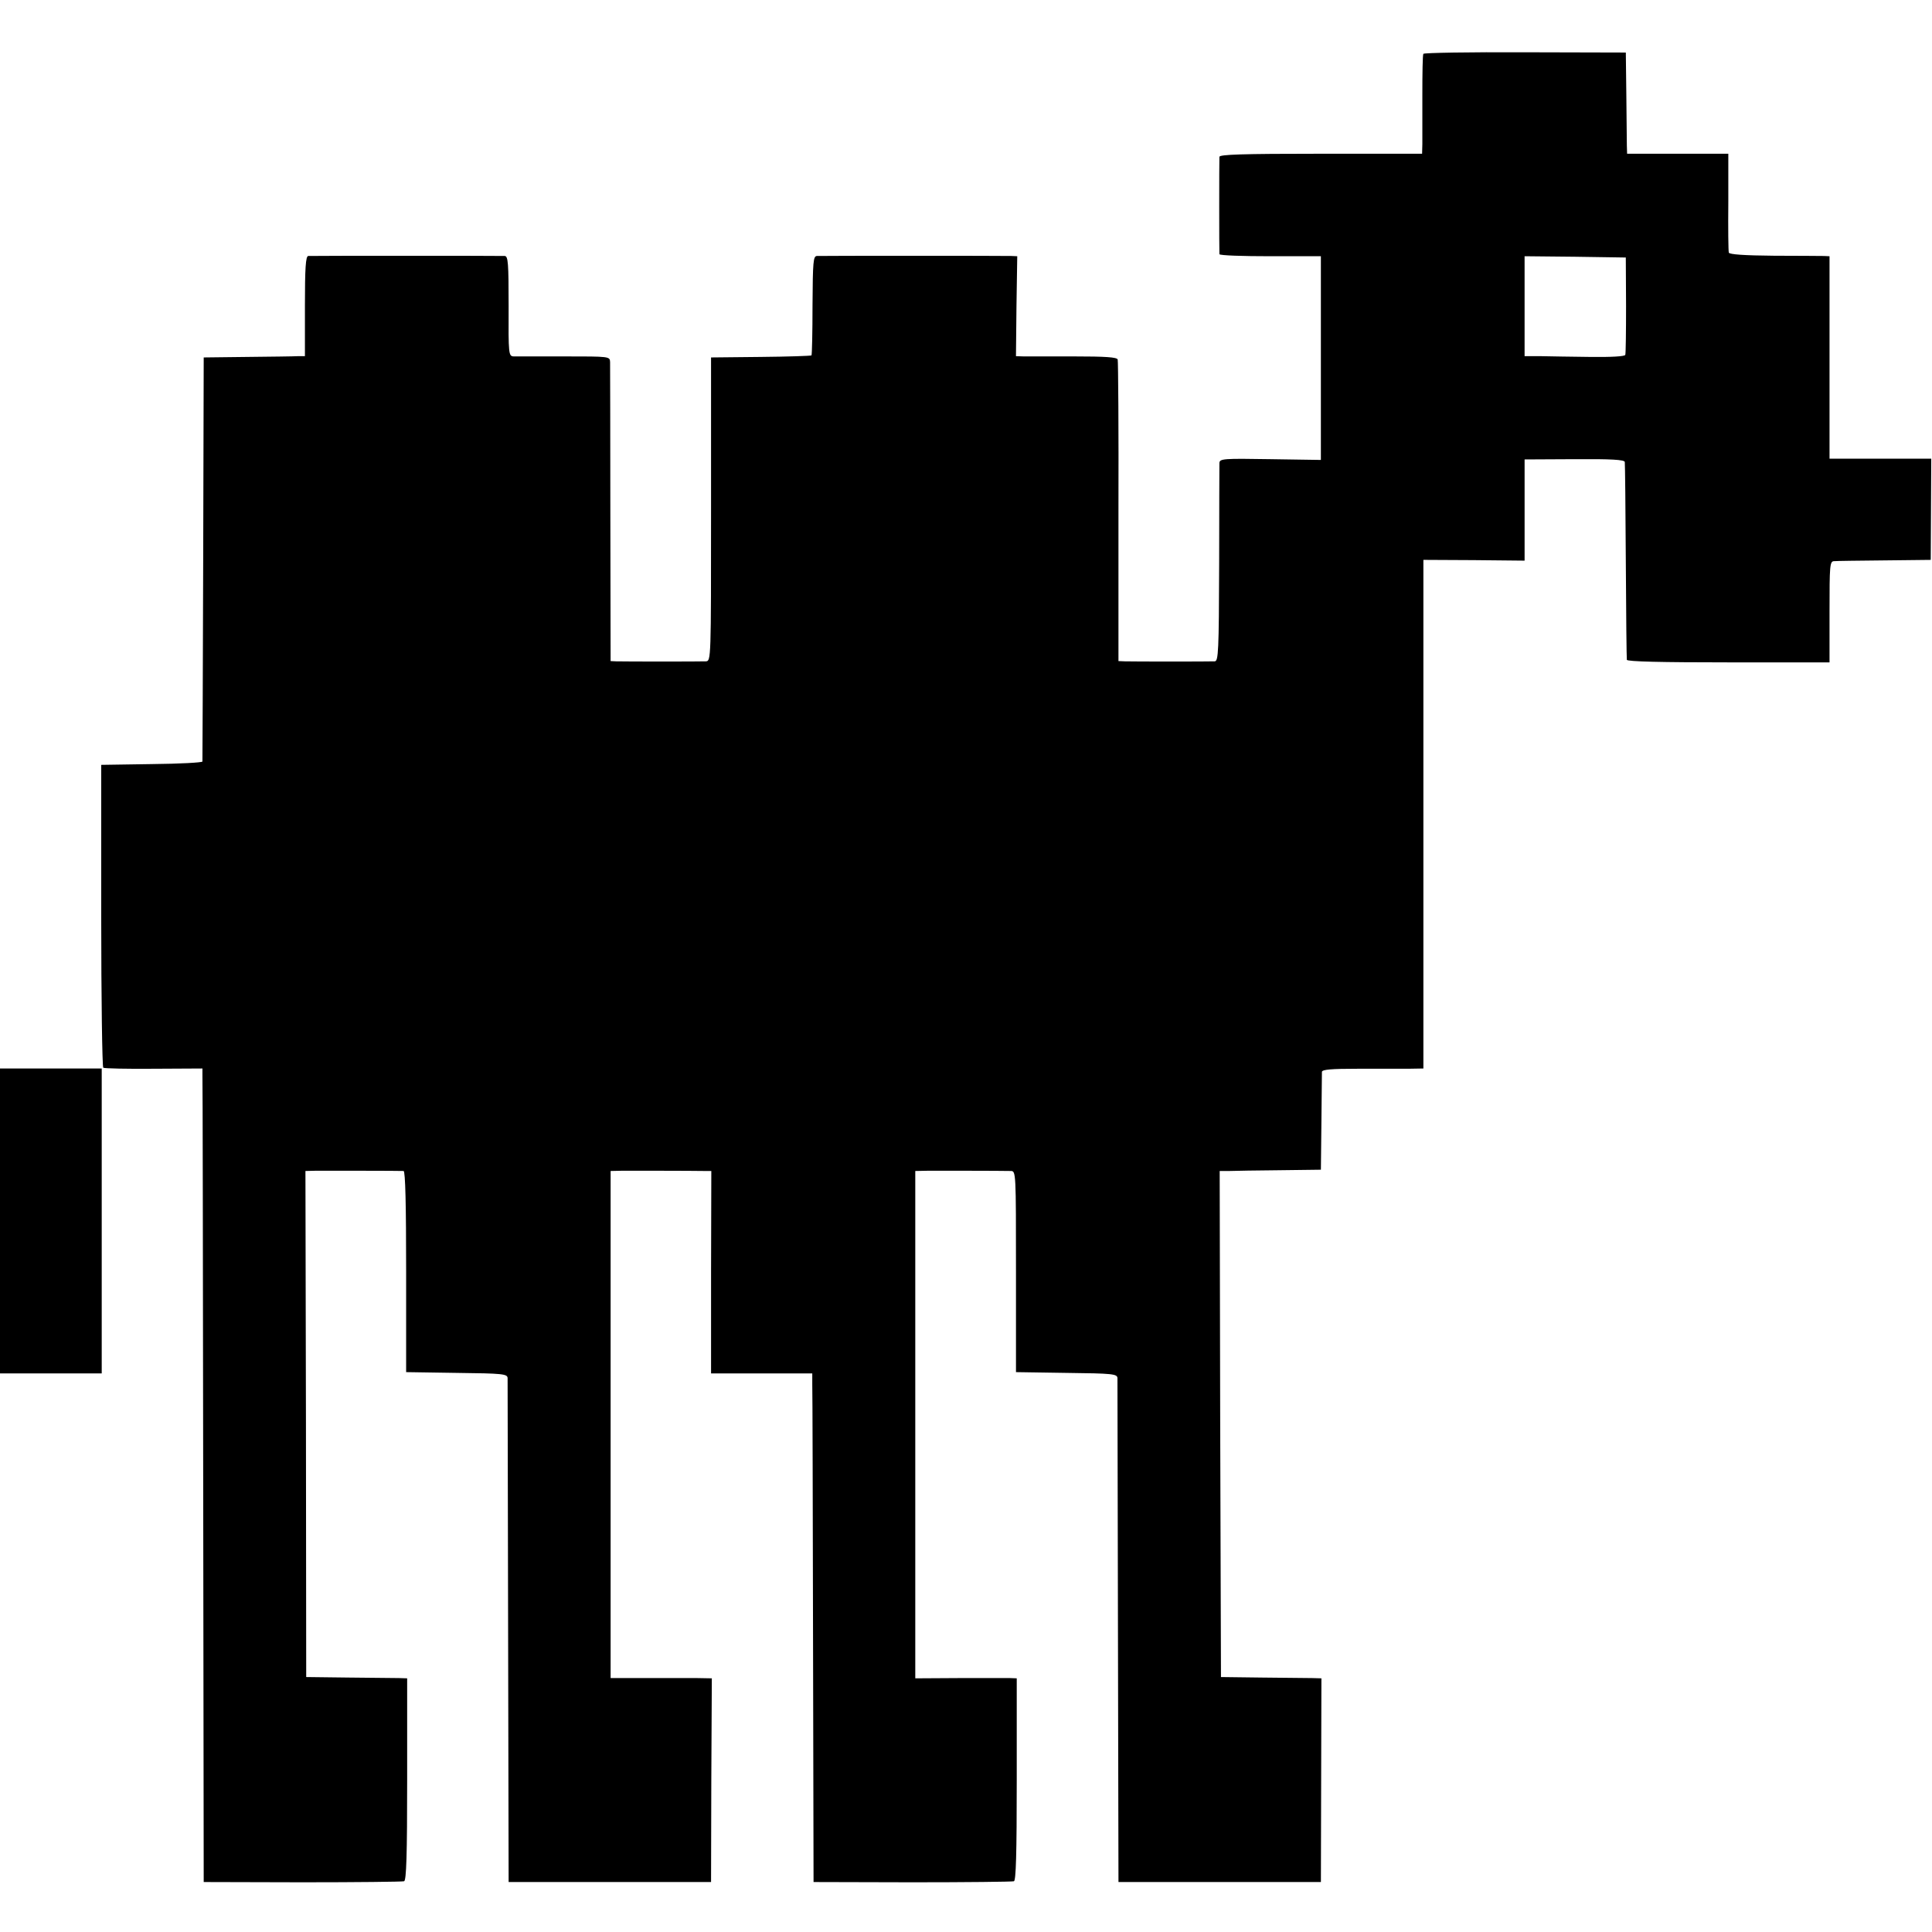 <?xml version="1.0" standalone="no"?>
<!DOCTYPE svg PUBLIC "-//W3C//DTD SVG 20010904//EN"
 "http://www.w3.org/TR/2001/REC-SVG-20010904/DTD/svg10.dtd">
<svg version="1.0" xmlns="http://www.w3.org/2000/svg"
 width="754pt" height="754pt" viewBox="0 0 754 754"
 preserveAspectRatio="xMidYMid meet">
<g transform="translate(0,754) scale(0.1,-0.1)"
fill="#000000" stroke="none">
<path d="M5555 7330 c-3 -4 -4 -77 -4 -161 0 -85 0 -171 0 -191 l-1 -38 -395
0 c-309 0 -395 -3 -396 -12 -1 -17 -1 -371 0 -380 1 -5 90 -8 199 -8 l197 0 0
-397 0 -398 -197 3 c-184 3 -198 2 -199 -15 0 -10 -1 -188 -1 -395 -1 -340 -3
-378 -17 -379 -22 -1 -320 -1 -351 0 l-25 1 0 583 c1 320 -1 587 -3 594 -3 9
-48 12 -170 12 -92 0 -180 0 -197 0 l-30 1 2 195 3 195 -23 1 c-28 1 -736 1
-759 0 -14 -1 -16 -21 -17 -192 0 -105 -2 -193 -4 -196 -3 -2 -92 -5 -198 -6
l-194 -2 0 -592 c0 -586 0 -593 -20 -594 -21 -1 -316 -1 -351 0 l-21 1 -1 573
c0 314 -1 582 -1 594 -1 22 -2 22 -178 22 -98 0 -187 0 -198 0 -20 1 -21 7
-20 196 0 168 -2 195 -15 196 -20 1 -751 1 -767 0 -10 -1 -13 -47 -13 -196 l0
-195 -27 0 c-16 -1 -104 -2 -198 -3 l-170 -2 -2 -785 c-1 -432 -3 -788 -3
-792 0 -4 -89 -9 -197 -10 l-198 -3 0 -588 c0 -324 4 -591 8 -594 5 -3 94 -5
198 -4 l189 1 0 -23 c1 -12 2 -726 3 -1587 l2 -1565 385 -1 c212 0 390 2 397
4 9 3 12 103 12 398 l0 394 -32 1 c-18 0 -106 1 -197 2 l-165 2 -1 988 -2 987
42 1 c50 0 327 0 341 -1 7 0 10 -135 10 -392 l0 -393 198 -3 c179 -2 197 -4
198 -20 0 -9 1 -456 2 -992 l2 -975 395 0 395 0 1 398 2 397 -57 1 c-31 0
-120 0 -197 0 l-141 0 0 990 0 989 46 1 c44 0 268 0 321 -1 l26 0 -1 -395 0
-395 197 0 198 0 0 -42 c1 -24 2 -470 3 -993 l2 -950 385 -1 c212 0 390 2 397
4 8 3 11 105 11 398 l0 394 -26 1 c-15 0 -104 0 -199 0 l-171 -1 0 990 0 990
52 1 c49 0 279 0 321 -1 20 0 20 -6 20 -392 l0 -393 198 -3 c179 -2 197 -4
198 -20 0 -9 1 -456 2 -992 l2 -975 395 0 395 0 1 398 1 397 -36 1 c-20 0
-108 1 -196 2 l-160 2 -3 988 -2 987 37 0 c21 1 110 2 198 3 l160 2 2 185 c1
102 2 190 2 197 1 9 37 12 139 12 75 0 164 0 197 0 l60 1 0 993 0 992 197 -1
198 -2 0 198 0 197 195 1 c143 1 195 -2 196 -11 1 -7 3 -181 4 -387 1 -206 3
-380 4 -385 1 -7 137 -10 396 -10 l395 0 0 198 c0 181 1 197 18 197 9 1 98 2
197 3 l180 2 1 198 1 197 -198 0 -199 0 0 395 0 395 -22 1 c-13 0 -100 1 -195
1 -116 1 -173 5 -176 12 -2 6 -3 95 -2 199 l0 187 -197 0 -198 0 -1 33 c0 17
-1 106 -2 197 l-2 165 -393 1 c-216 1 -395 -2 -397 -6z m791 -980 c0 -102 -1
-189 -3 -195 -2 -6 -54 -9 -136 -8 -72 1 -160 2 -194 3 l-63 0 0 195 0 195
197 -2 198 -3 1 -185z"/>
<path d="M0 2775 l0 -595 198 0 199 0 0 595 0 595 -198 0 -199 0 0 -595z"/>
</g>
</svg>
